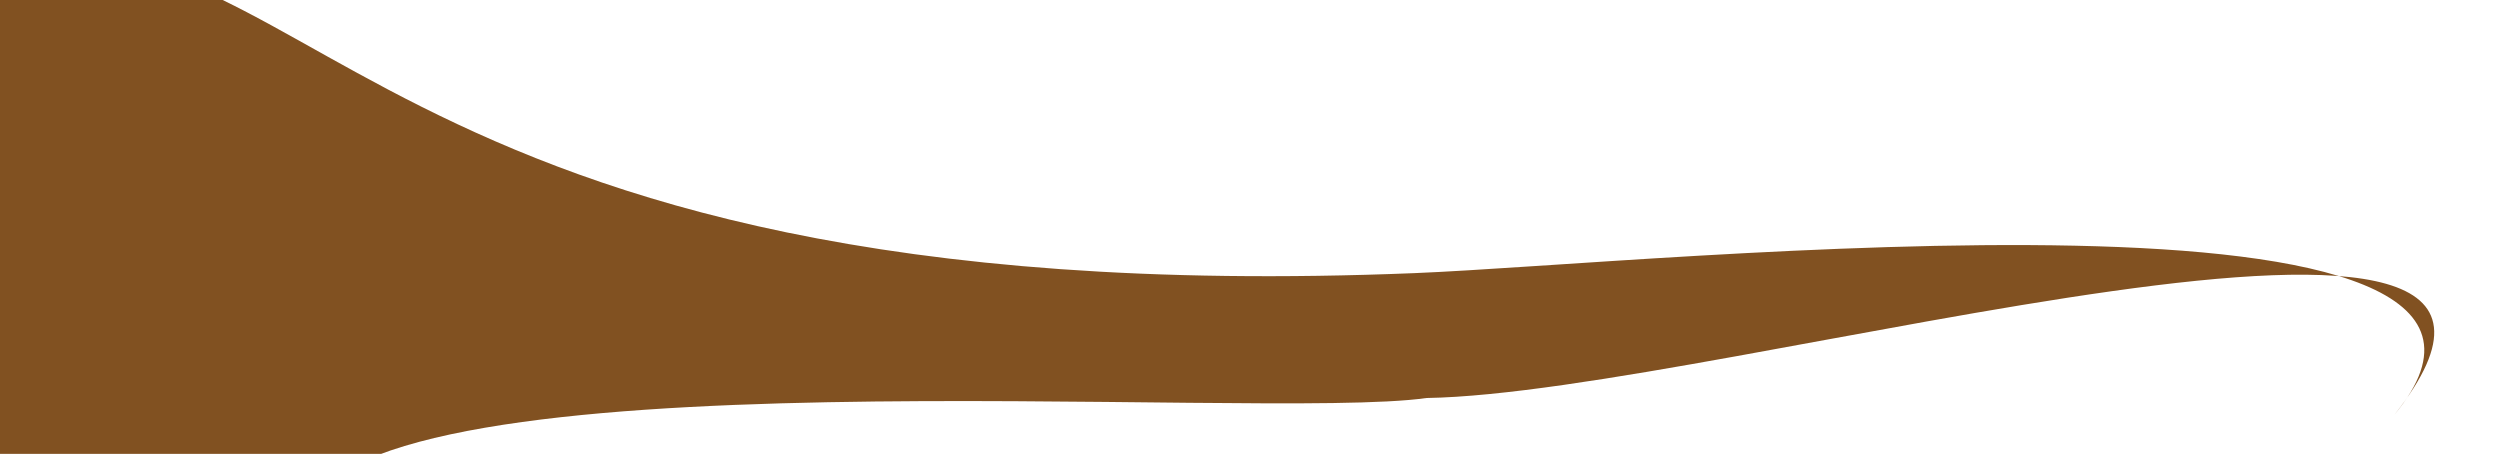 <?xml version="1.0" encoding="iso-8859-1"?>
<!-- Generator: Adobe Illustrator 15.1.0, SVG Export Plug-In . SVG Version: 6.00 Build 0)  -->
<!DOCTYPE svg PUBLIC "-//W3C//DTD SVG 1.1//EN" "http://www.w3.org/Graphics/SVG/1.1/DTD/svg11.dtd">
<svg version="1.1" id="Layer_1" xmlns="http://www.w3.org/2000/svg" xmlns:xlink="http://www.w3.org/1999/xlink" x="0px" y="0px"
	 width="1561.422px" height="283.46px" viewBox="0 0 1561.422 283.46" style="enable-background:new 0 0 1561.422 283.46;"
	 xml:space="preserve">
<g>
	<g>
		<g>
			<path style="fill:#815121;" d="M883.455,170.589C217.488,197.587,191.99-70.097-4.5-19.099
				c-14.831,215.993-28.499,62.195-38.998,317.182c168.562-2.801,72.453,30.78,233.988,20.999
				c41.998-101.995,595.47-55.498,700.465-70.497c185.99-3,754.462-178.49,604.47,10.5
				C1625.919,101.593,1036.536,164.383,883.455,170.589z"/>
		</g>
	</g>
</g>
</svg>
